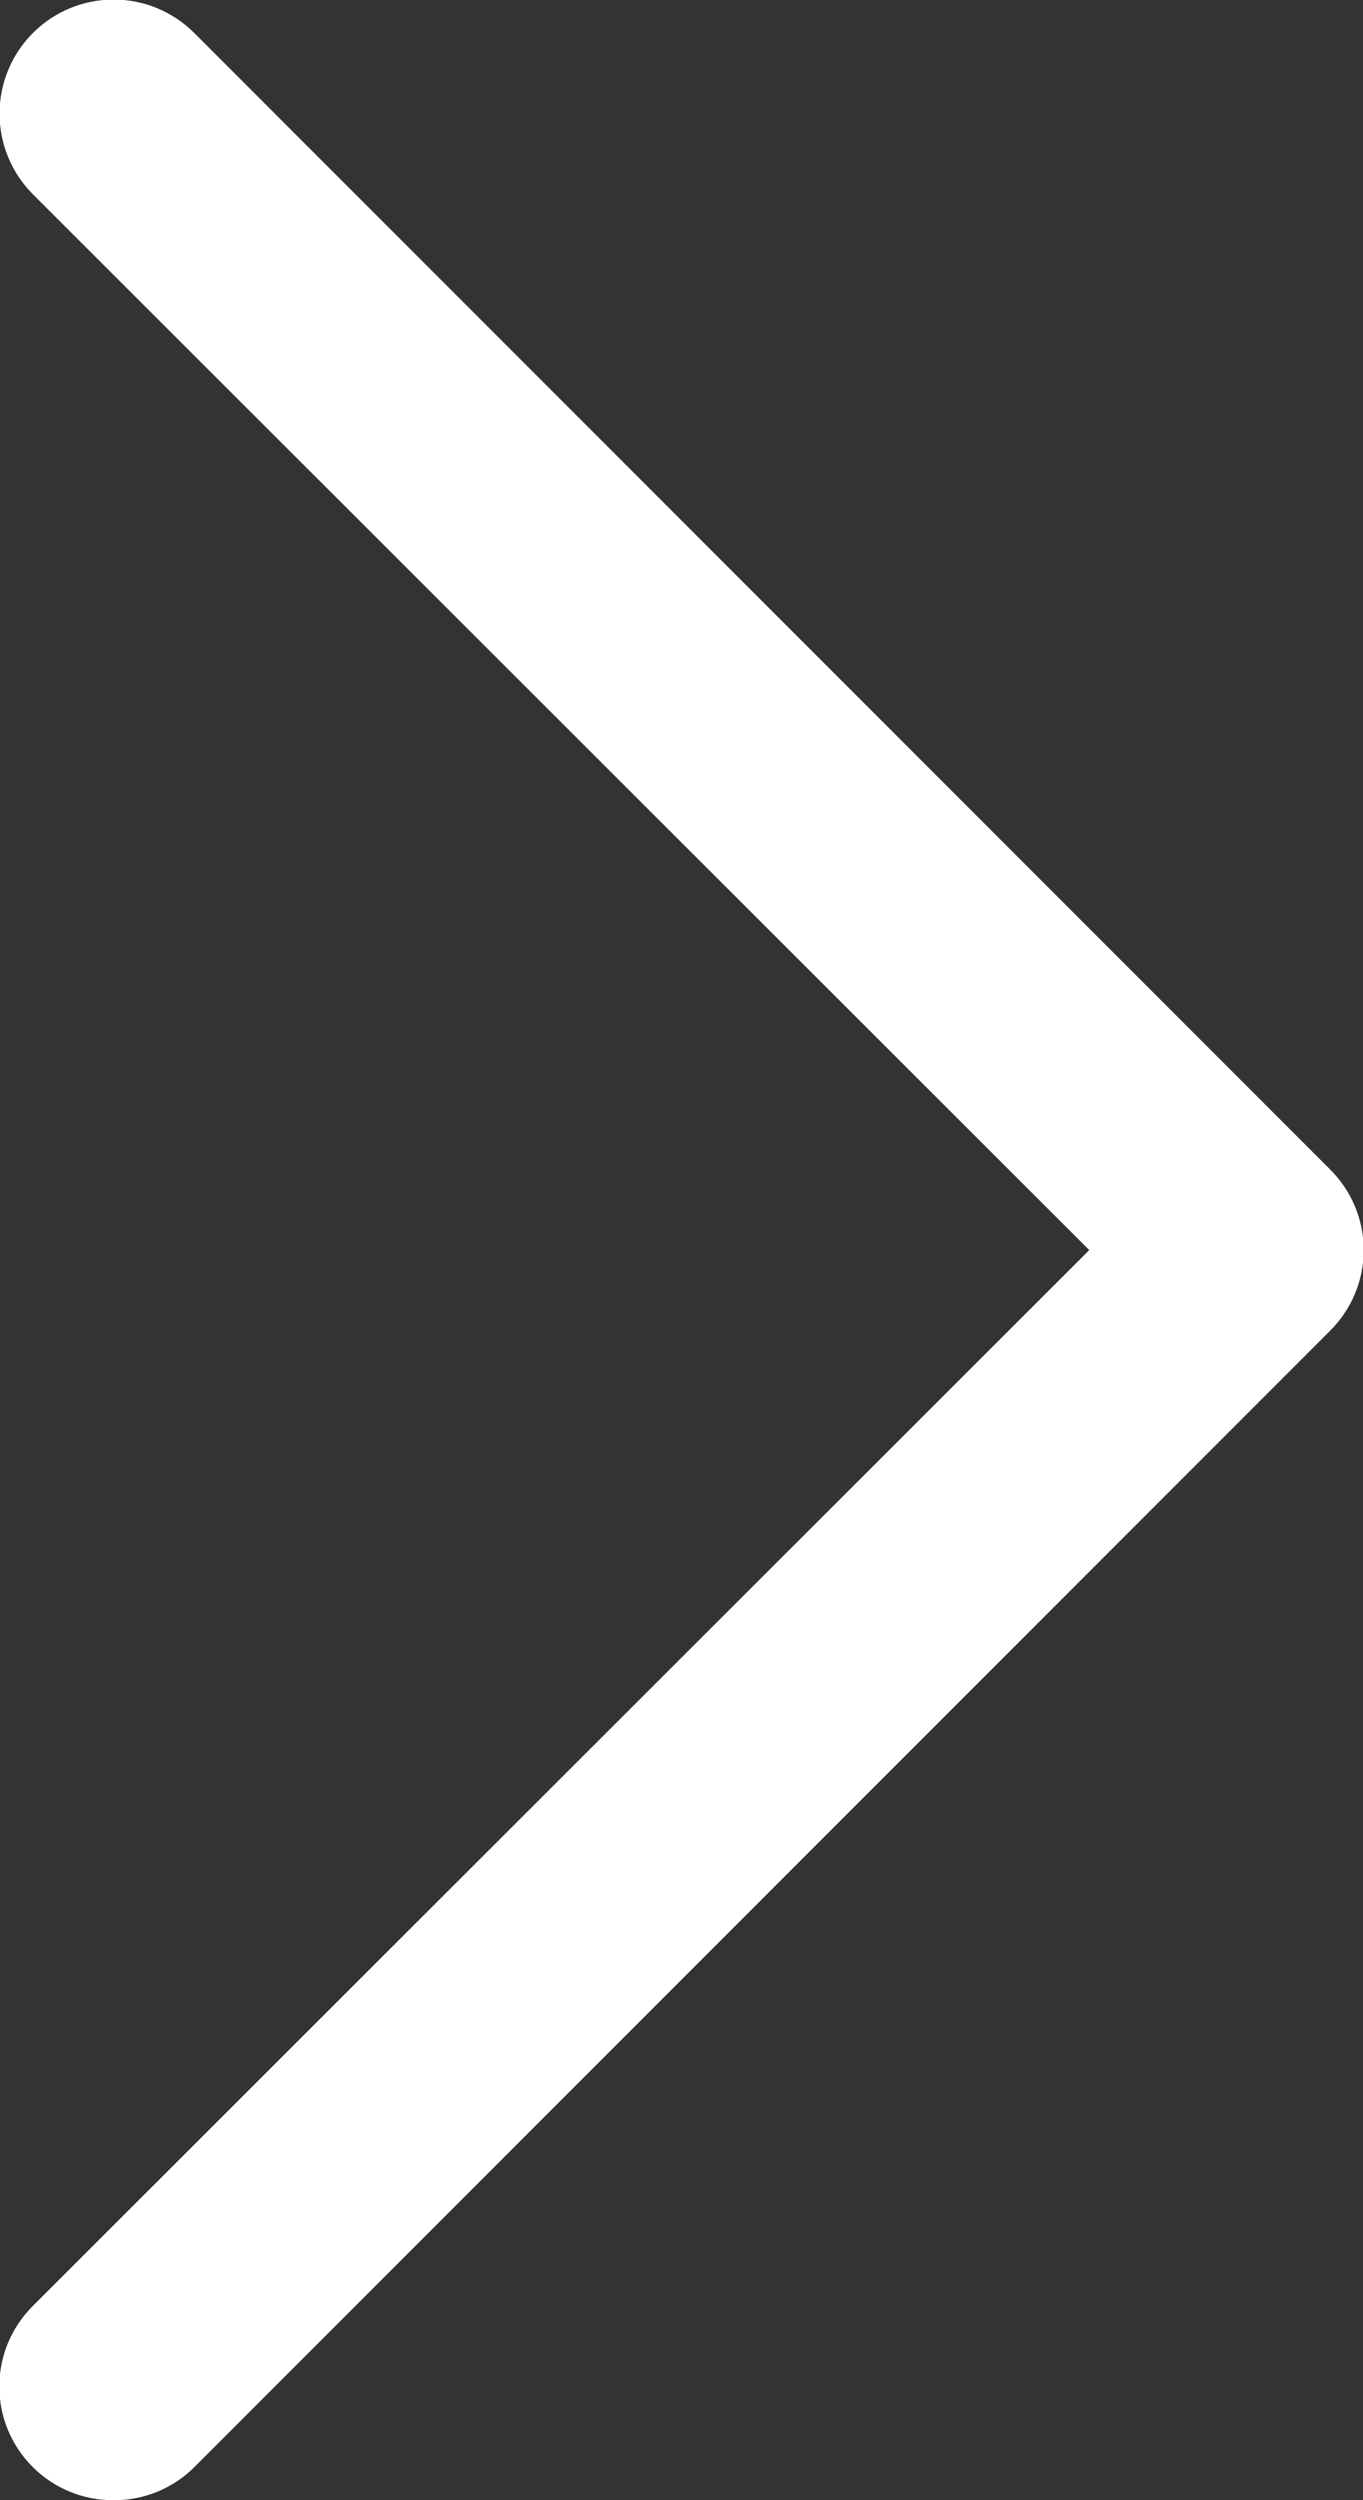 <svg width="12" height="22" viewBox="0 0 12 22" fill="none" xmlns="http://www.w3.org/2000/svg">
	<rect x="0" y="0" width="12" height="22" fill="#333333" stroke="none"/>
	<path d="M1 22C0.868 22.001 0.738 21.976 0.616 21.926C0.494 21.876 0.383 21.803 0.29 21.71C0.196 21.617 0.122 21.506 0.071 21.385C0.02 21.263 -0.006 21.132 -0.006 21C-0.006 20.868 0.02 20.737 0.071 20.615C0.122 20.494 0.196 20.383 0.29 20.29L9.59 11L0.29 1.71C0.102 1.522 -0.004 1.266 -0.004 1C-0.004 0.734 0.102 0.478 0.29 0.29C0.478 0.102 0.734 -0.004 1 -0.004C1.266 -0.004 1.522 0.102 1.71 0.29L11.71 10.29C11.804 10.383 11.878 10.494 11.929 10.615C11.98 10.737 12.006 10.868 12.006 11C12.006 11.132 11.98 11.263 11.929 11.385C11.878 11.506 11.804 11.617 11.71 11.71L1.71 21.71C1.617 21.803 1.506 21.876 1.384 21.926C1.262 21.976 1.132 22.001 1 22Z" fill="white" />
</svg>
